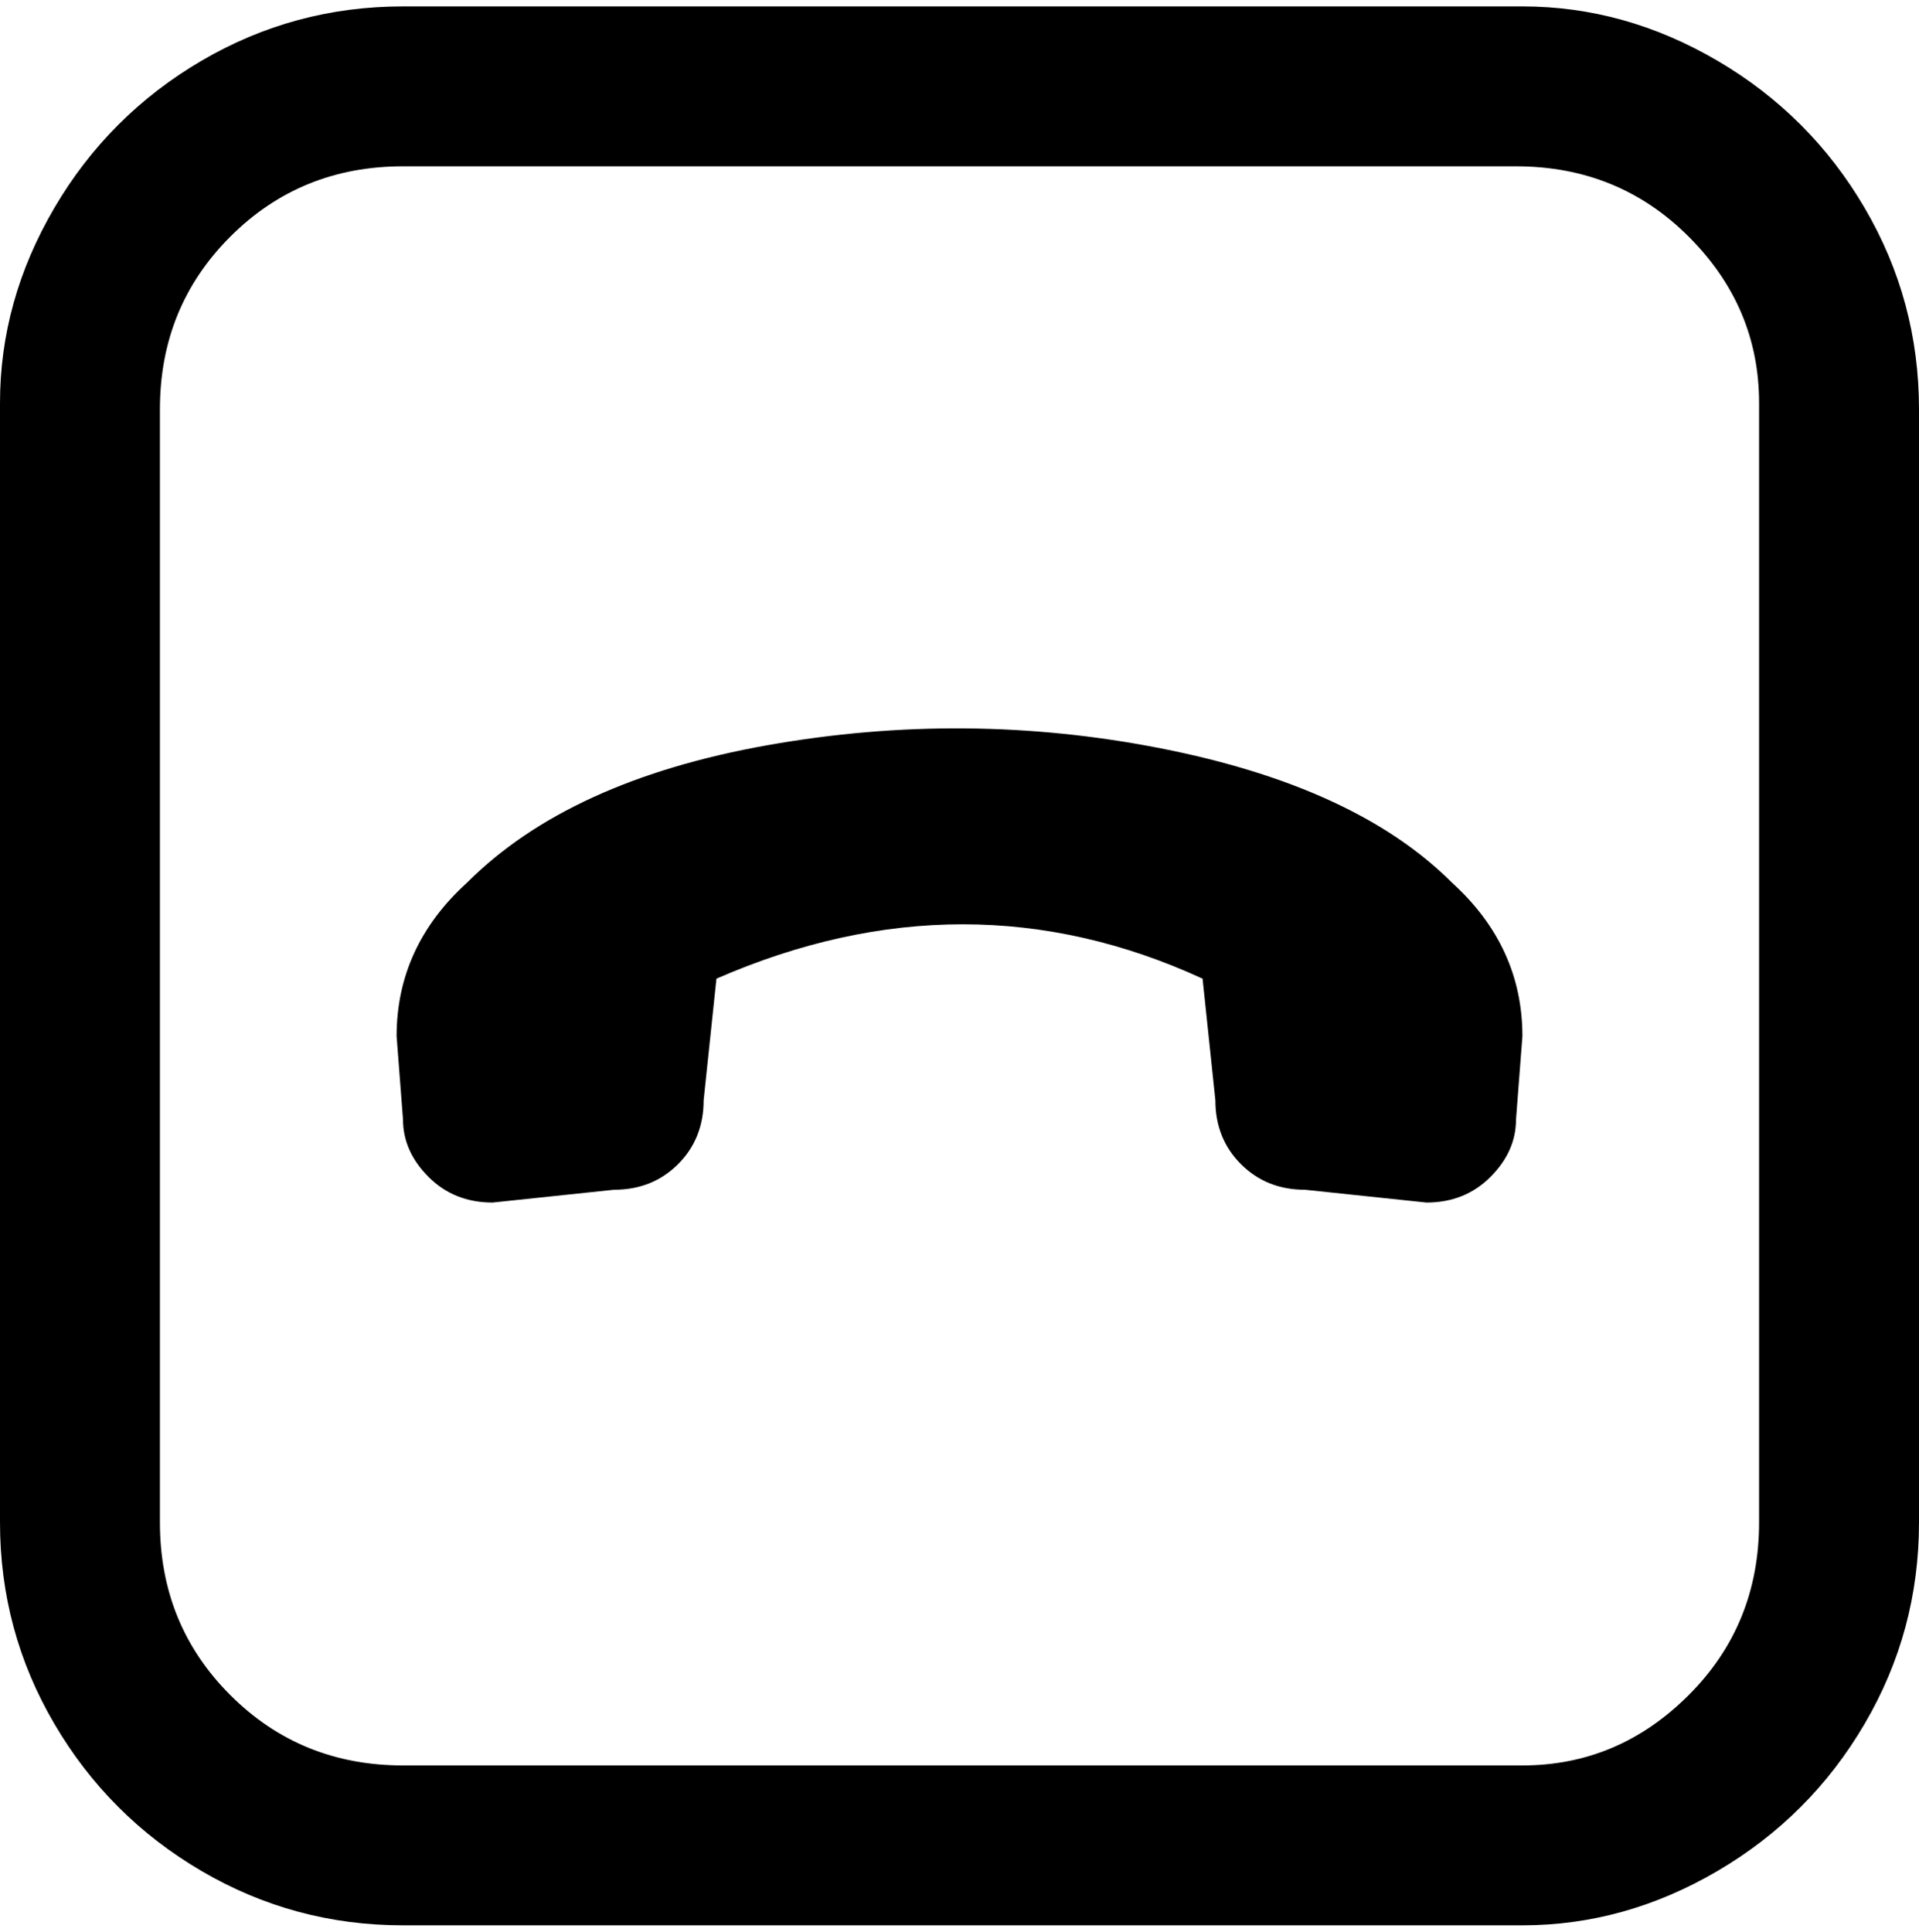<svg viewBox="0 0 300 302.001" xmlns="http://www.w3.org/2000/svg"><path d="M227 138q11 10 11 24l-1 13q0 5-4 9t-10 4l-19-2q-6 0-10-4t-4-10l-2-19q-37-17-76 0l-2 19q0 6-4 10t-10 4l-19 2q-6 0-10-4t-4-9l-1-13q0-14 11-24 16-16 47-21.5t61.5.5q30.5 6 45.5 21zm73-75v175q0 17-8.5 31.5t-23 23Q254 301 238 301H63q-17 0-31.5-8.5t-23-23Q0 255 0 238V63q0-16 8.5-30.5t23-23Q46 1 63 1h175q16 0 30.5 8.5t23 23Q300 47 300 64v-1zm-25 0q0-15-11-26t-27-11H63q-16 0-27 11T25 64v174q0 16 11 27t27 11h175q15 0 26-11t11-27V63z"/></svg>
